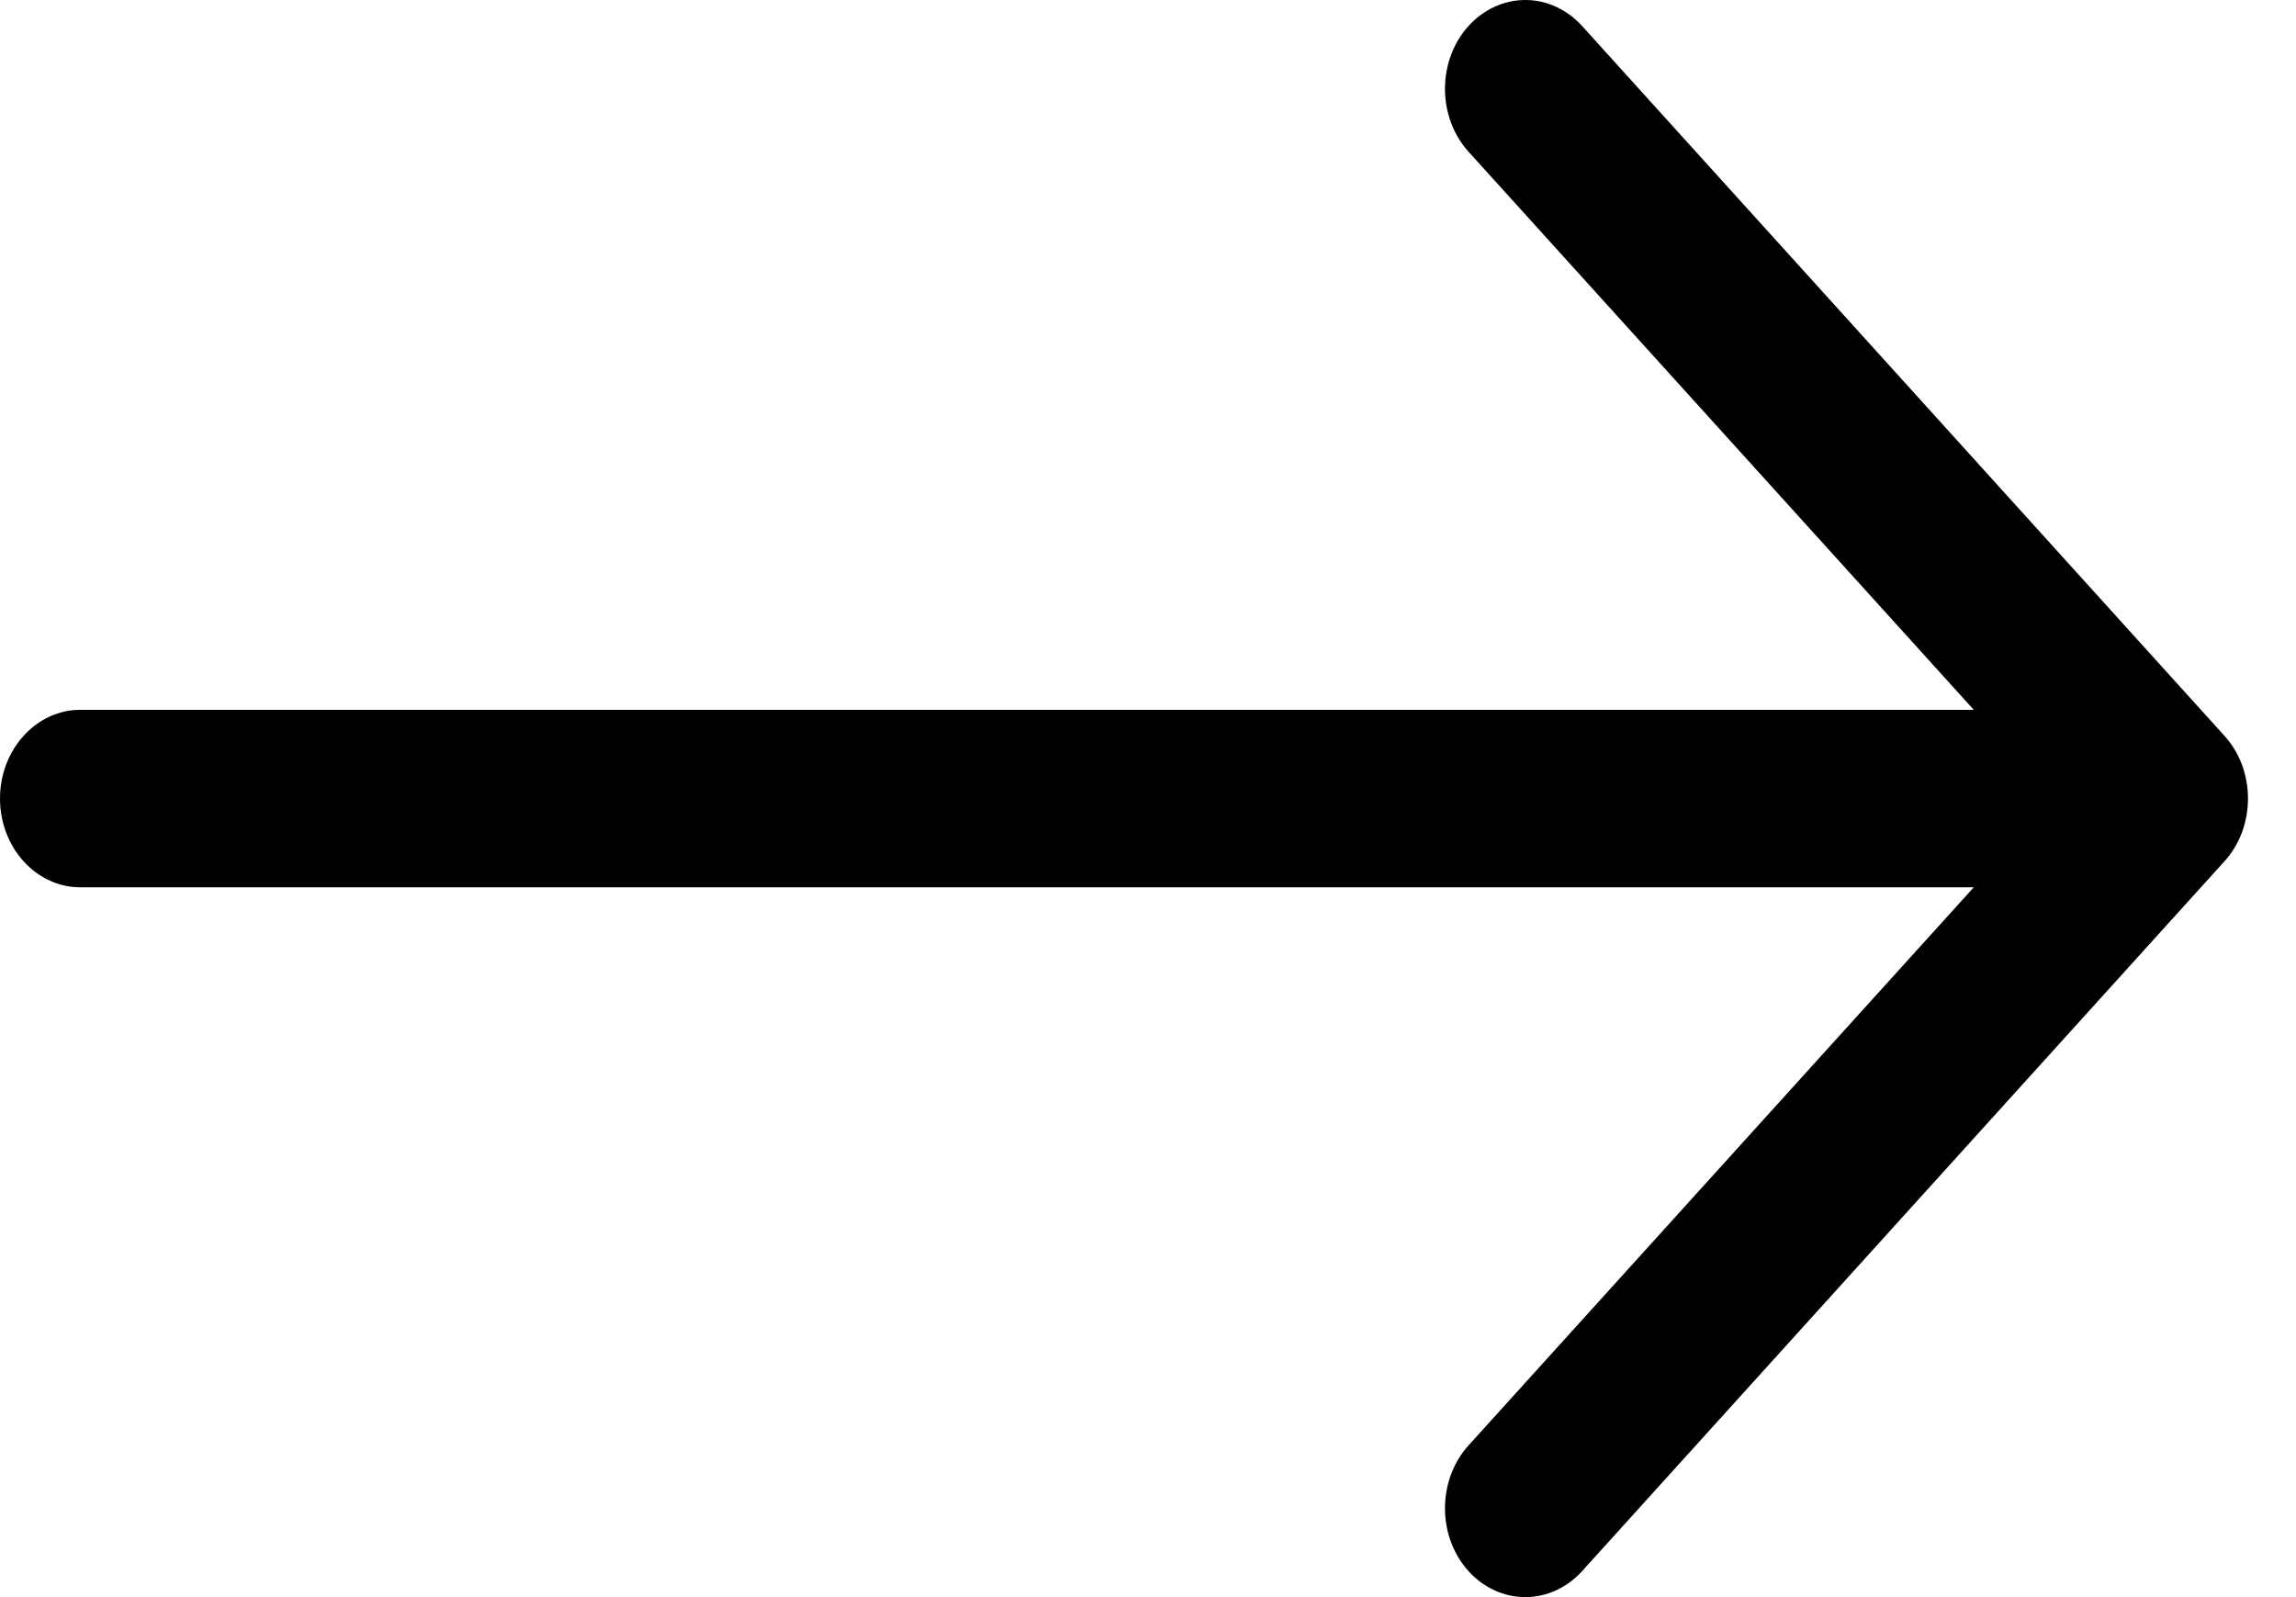 <svg width="23" height="16" viewBox="0 0 23 16" fill="none" xmlns="http://www.w3.org/2000/svg">
<path fill-rule="evenodd" clip-rule="evenodd" d="M0 8C0 7.764 0.085 7.538 0.236 7.372C0.386 7.205 0.591 7.111 0.804 7.111H19.772L14.71 1.519C14.559 1.352 14.475 1.126 14.475 0.89C14.475 0.654 14.559 0.428 14.71 0.261C14.861 0.094 15.066 5.56065e-09 15.28 0C15.493 -5.56065e-09 15.698 0.094 15.849 0.261L22.283 7.371C22.358 7.453 22.417 7.551 22.458 7.659C22.498 7.767 22.519 7.883 22.519 8C22.519 8.117 22.498 8.233 22.458 8.341C22.417 8.449 22.358 8.547 22.283 8.629L15.849 15.739C15.698 15.906 15.493 16 15.28 16C15.066 16 14.861 15.906 14.71 15.739C14.559 15.572 14.475 15.346 14.475 15.11C14.475 14.874 14.559 14.648 14.71 14.481L19.772 8.889H0.804C0.591 8.889 0.386 8.795 0.236 8.628C0.085 8.462 0 8.236 0 8Z" fill="black"/>
</svg>
